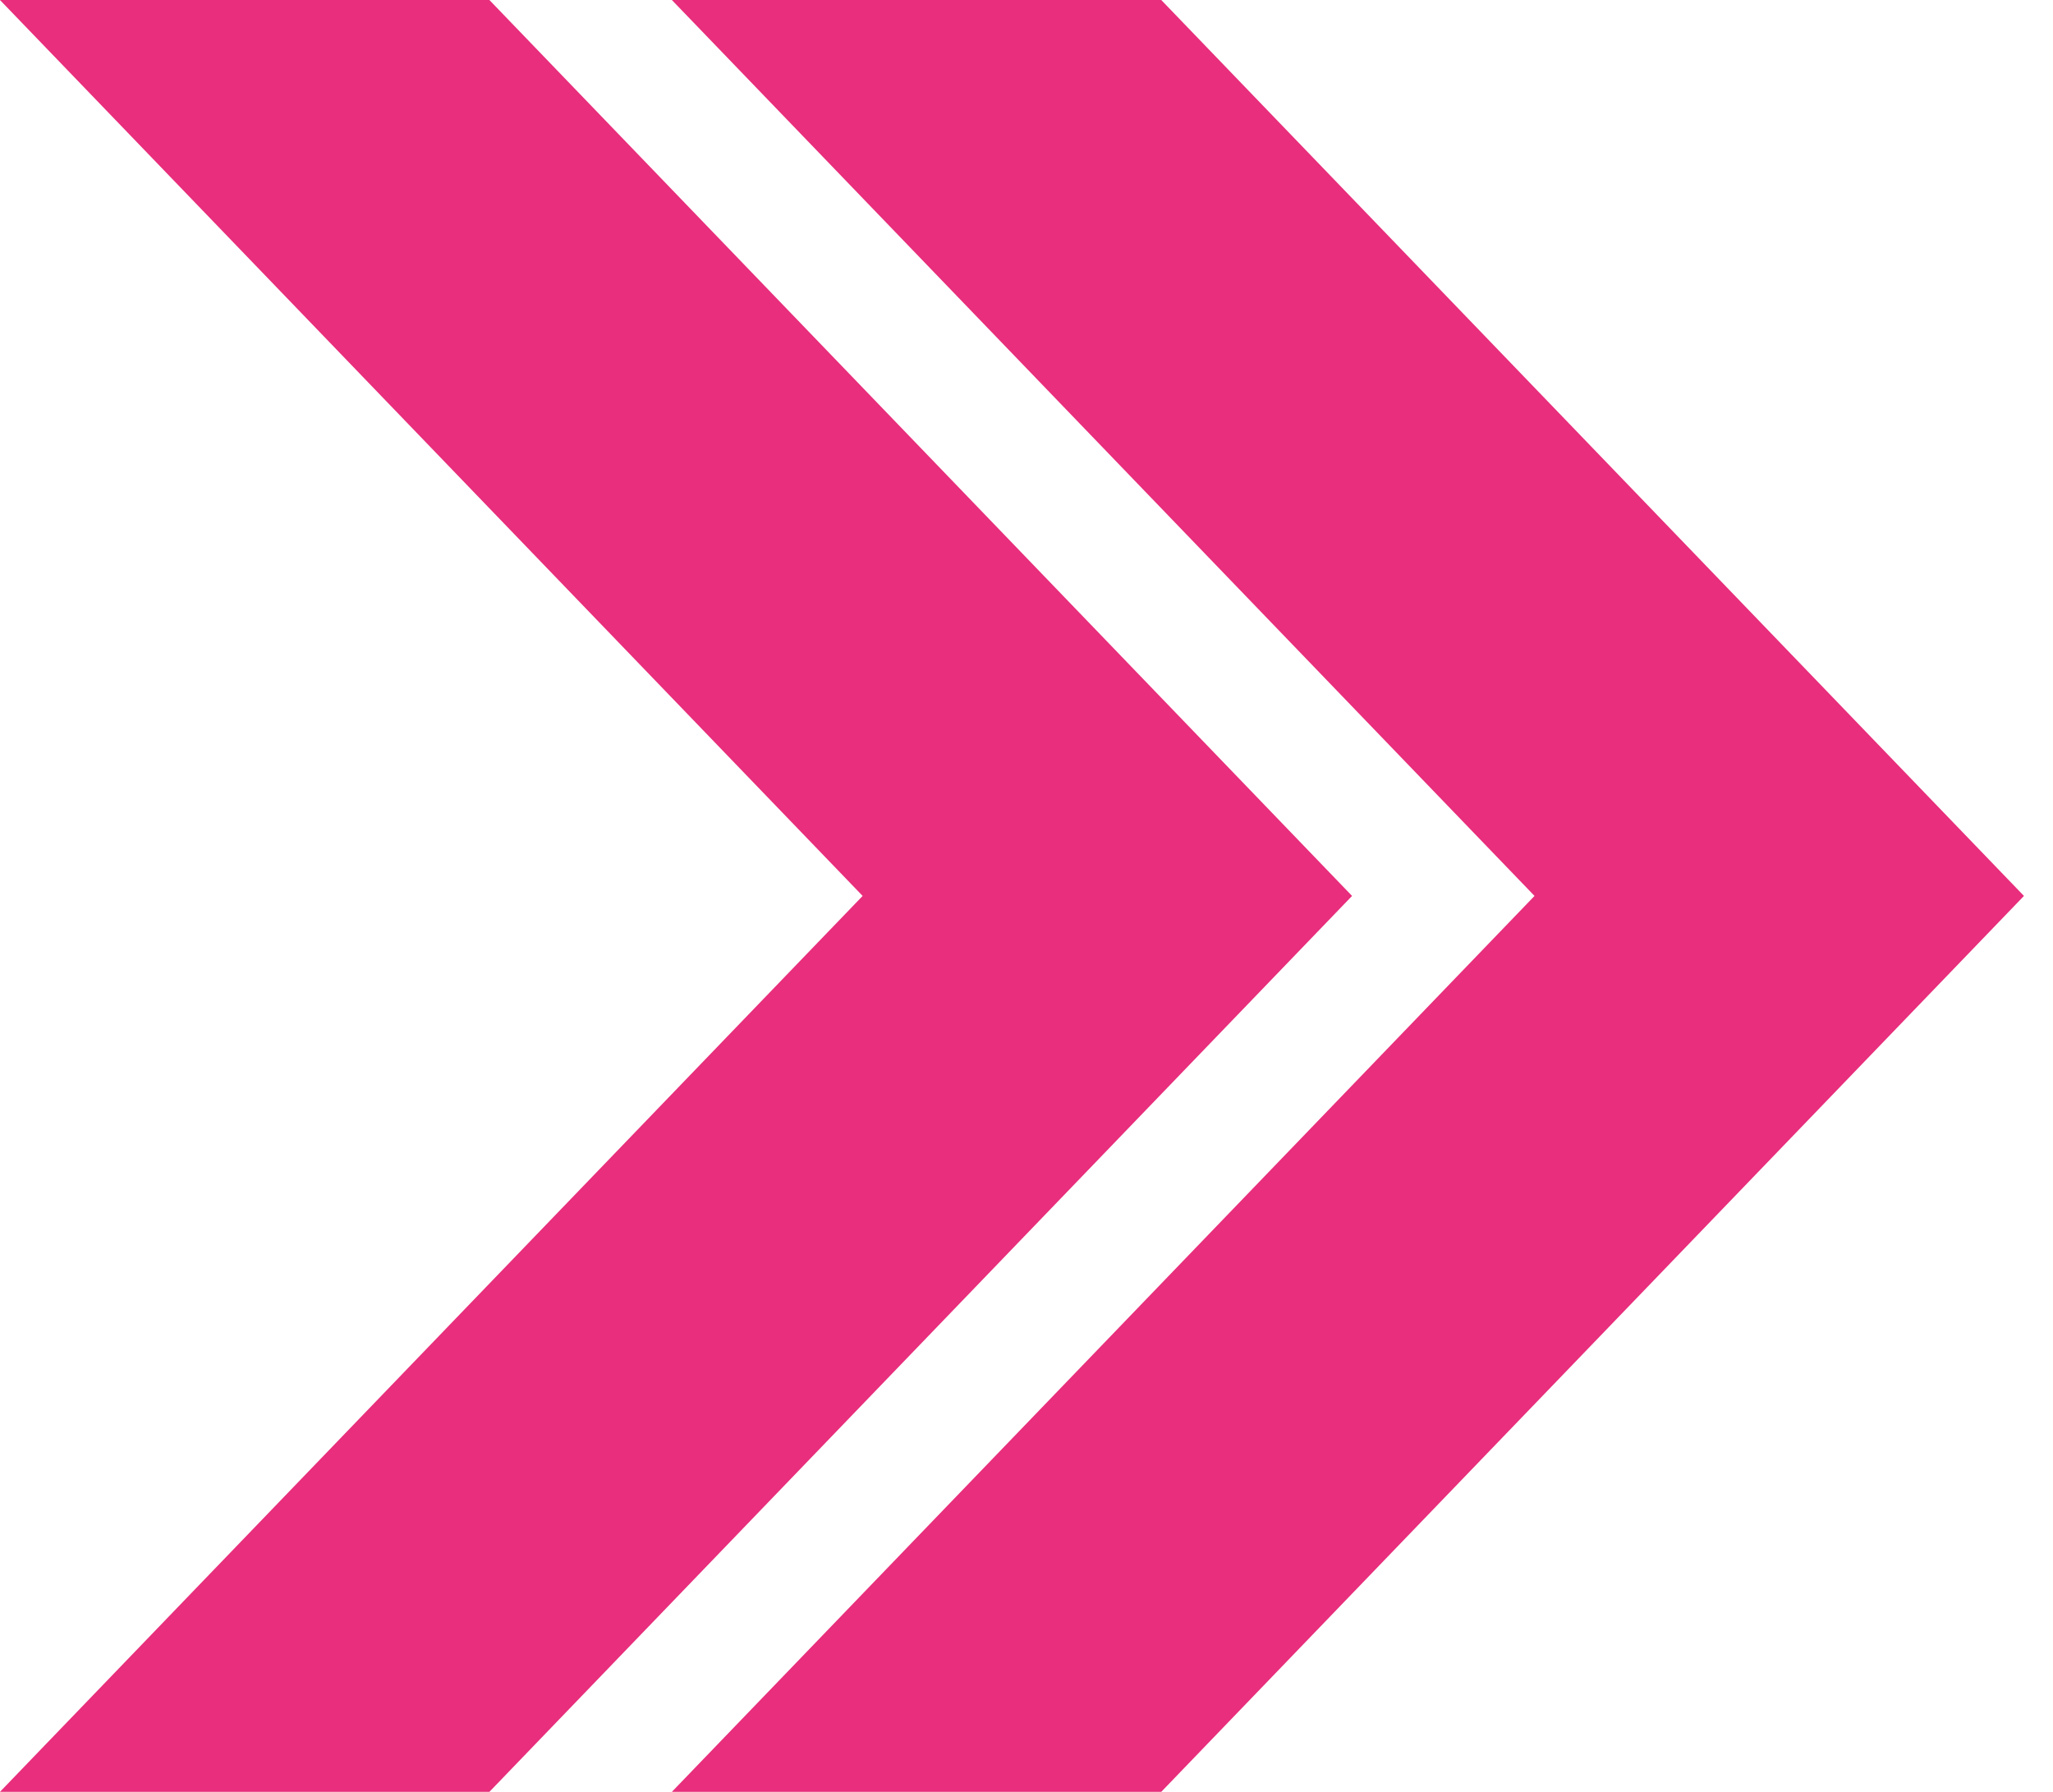 <svg width="55" height="48" viewBox="0 0 55 48" fill="none" xmlns="http://www.w3.org/2000/svg">
<path fill-rule="evenodd" clip-rule="evenodd" d="M0 47.999V48H13.111L36.222 24L13.111 0H0V0.001L23.11 24L0 47.999Z" fill="#E82E7C"/>
<path fill-rule="evenodd" clip-rule="evenodd" d="M18 47.999V48H31.11L54.222 24L31.11 0H18V0.001L41.11 24L18 47.999Z" fill="#E82E7C"/>
</svg>
